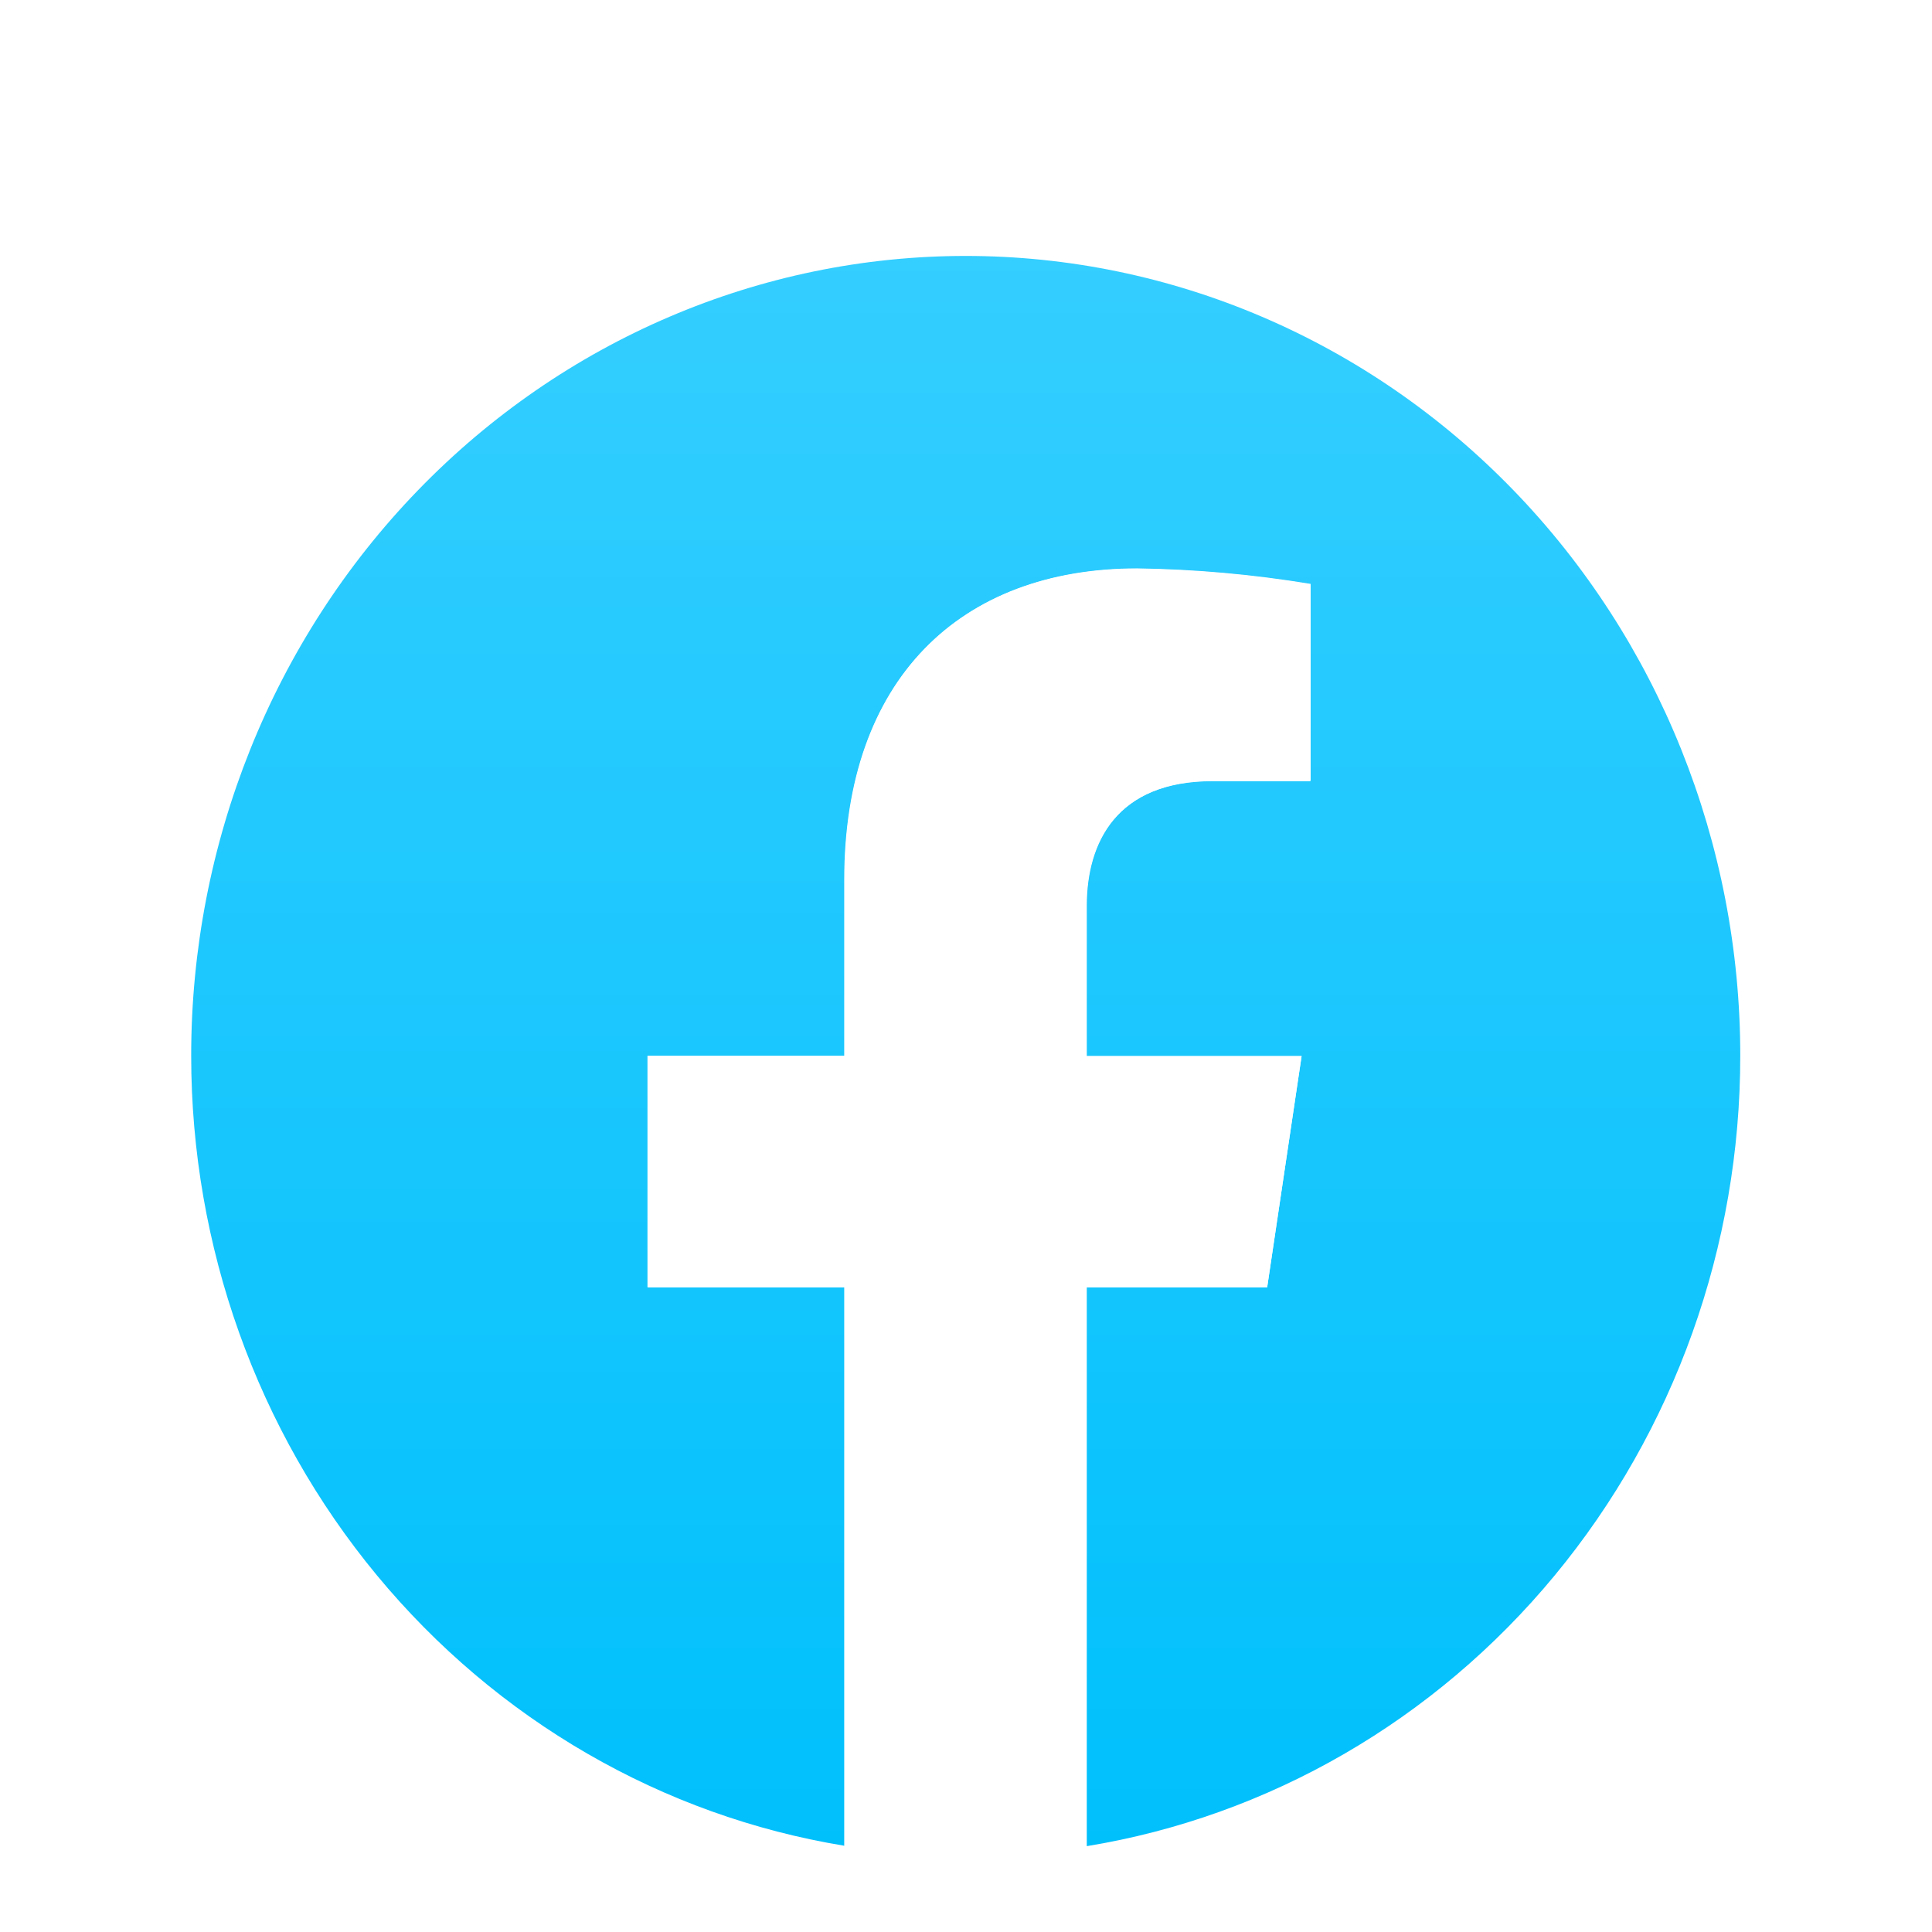 <svg width="192" height="192" viewBox="0 0 192 192" fill="none" xmlns="http://www.w3.org/2000/svg">
<g clip-path="url(#clip0_611_31867)">
<rect width="192" height="192" fill="white"/>
<g filter="url(#filter0_d_611_31867)">
<path d="M172.946 96.482C172.946 75.402 164.836 55.185 150.401 40.28C135.966 25.374 116.387 17 95.973 17C75.558 17 55.98 25.374 41.545 40.28C27.11 55.185 19 75.402 19 96.482C19.002 115.41 25.543 133.715 37.448 148.108C49.352 162.501 65.838 172.036 83.942 174.999V119.491H64.351V96.517H83.897V79.008C83.897 59.084 95.391 48.086 112.975 48.086C118.747 48.169 124.506 48.685 130.206 49.629V69.199H120.502C110.934 69.199 107.958 75.322 107.958 81.61V96.517H129.351L125.93 119.491H108.003V175.034C126.112 172.068 142.602 162.527 154.506 148.127C166.411 133.728 172.949 115.415 172.946 96.482Z" fill="url(#paint0_linear_611_31867)"/>
<path d="M125.93 119.491L129.351 96.518H108.004V81.575C108.004 75.287 110.98 69.164 120.548 69.164H130.252V49.594C124.552 48.65 118.794 48.134 113.022 48.051C95.438 48.051 83.943 59.049 83.943 78.973V96.483H64.352V119.491H83.897V175.034C87.877 175.678 91.9 176.001 95.928 176C99.956 176.001 103.979 175.678 107.958 175.034V119.491H125.93Z" fill="white"/>
</g>
</g>
<defs>
<filter id="filter0_d_611_31867" x="10.565" y="17" width="170.816" height="175.871" filterUnits="userSpaceOnUse" color-interpolation-filters="sRGB">
<feFlood flood-opacity="0" result="BackgroundImageFix"/>
<feColorMatrix in="SourceAlpha" type="matrix" values="0 0 0 0 0 0 0 0 0 0 0 0 0 0 0 0 0 0 127 0" result="hardAlpha"/>
<feOffset dy="8.435"/>
<feGaussianBlur stdDeviation="4.218"/>
<feComposite in2="hardAlpha" operator="out"/>
<feColorMatrix type="matrix" values="0 0 0 0 0 0 0 0 0 0 0 0 0 0 0 0 0 0 0.25 0"/>
<feBlend mode="normal" in2="BackgroundImageFix" result="effect1_dropShadow_611_31867"/>
<feBlend mode="normal" in="SourceGraphic" in2="effect1_dropShadow_611_31867" result="shape"/>
</filter>
<linearGradient id="paint0_linear_611_31867" x1="95.973" y1="17" x2="95.973" y2="175.034" gradientUnits="userSpaceOnUse">
<stop stop-color="#00BEFA"/>
<stop offset="0" stop-color="#34CEFF"/>
<stop offset="1" stop-color="#00C0FC"/>
</linearGradient>
<clipPath id="clip0_611_31867">
<rect width="192" height="192" fill="white"/>
</clipPath>
</defs>
</svg>
